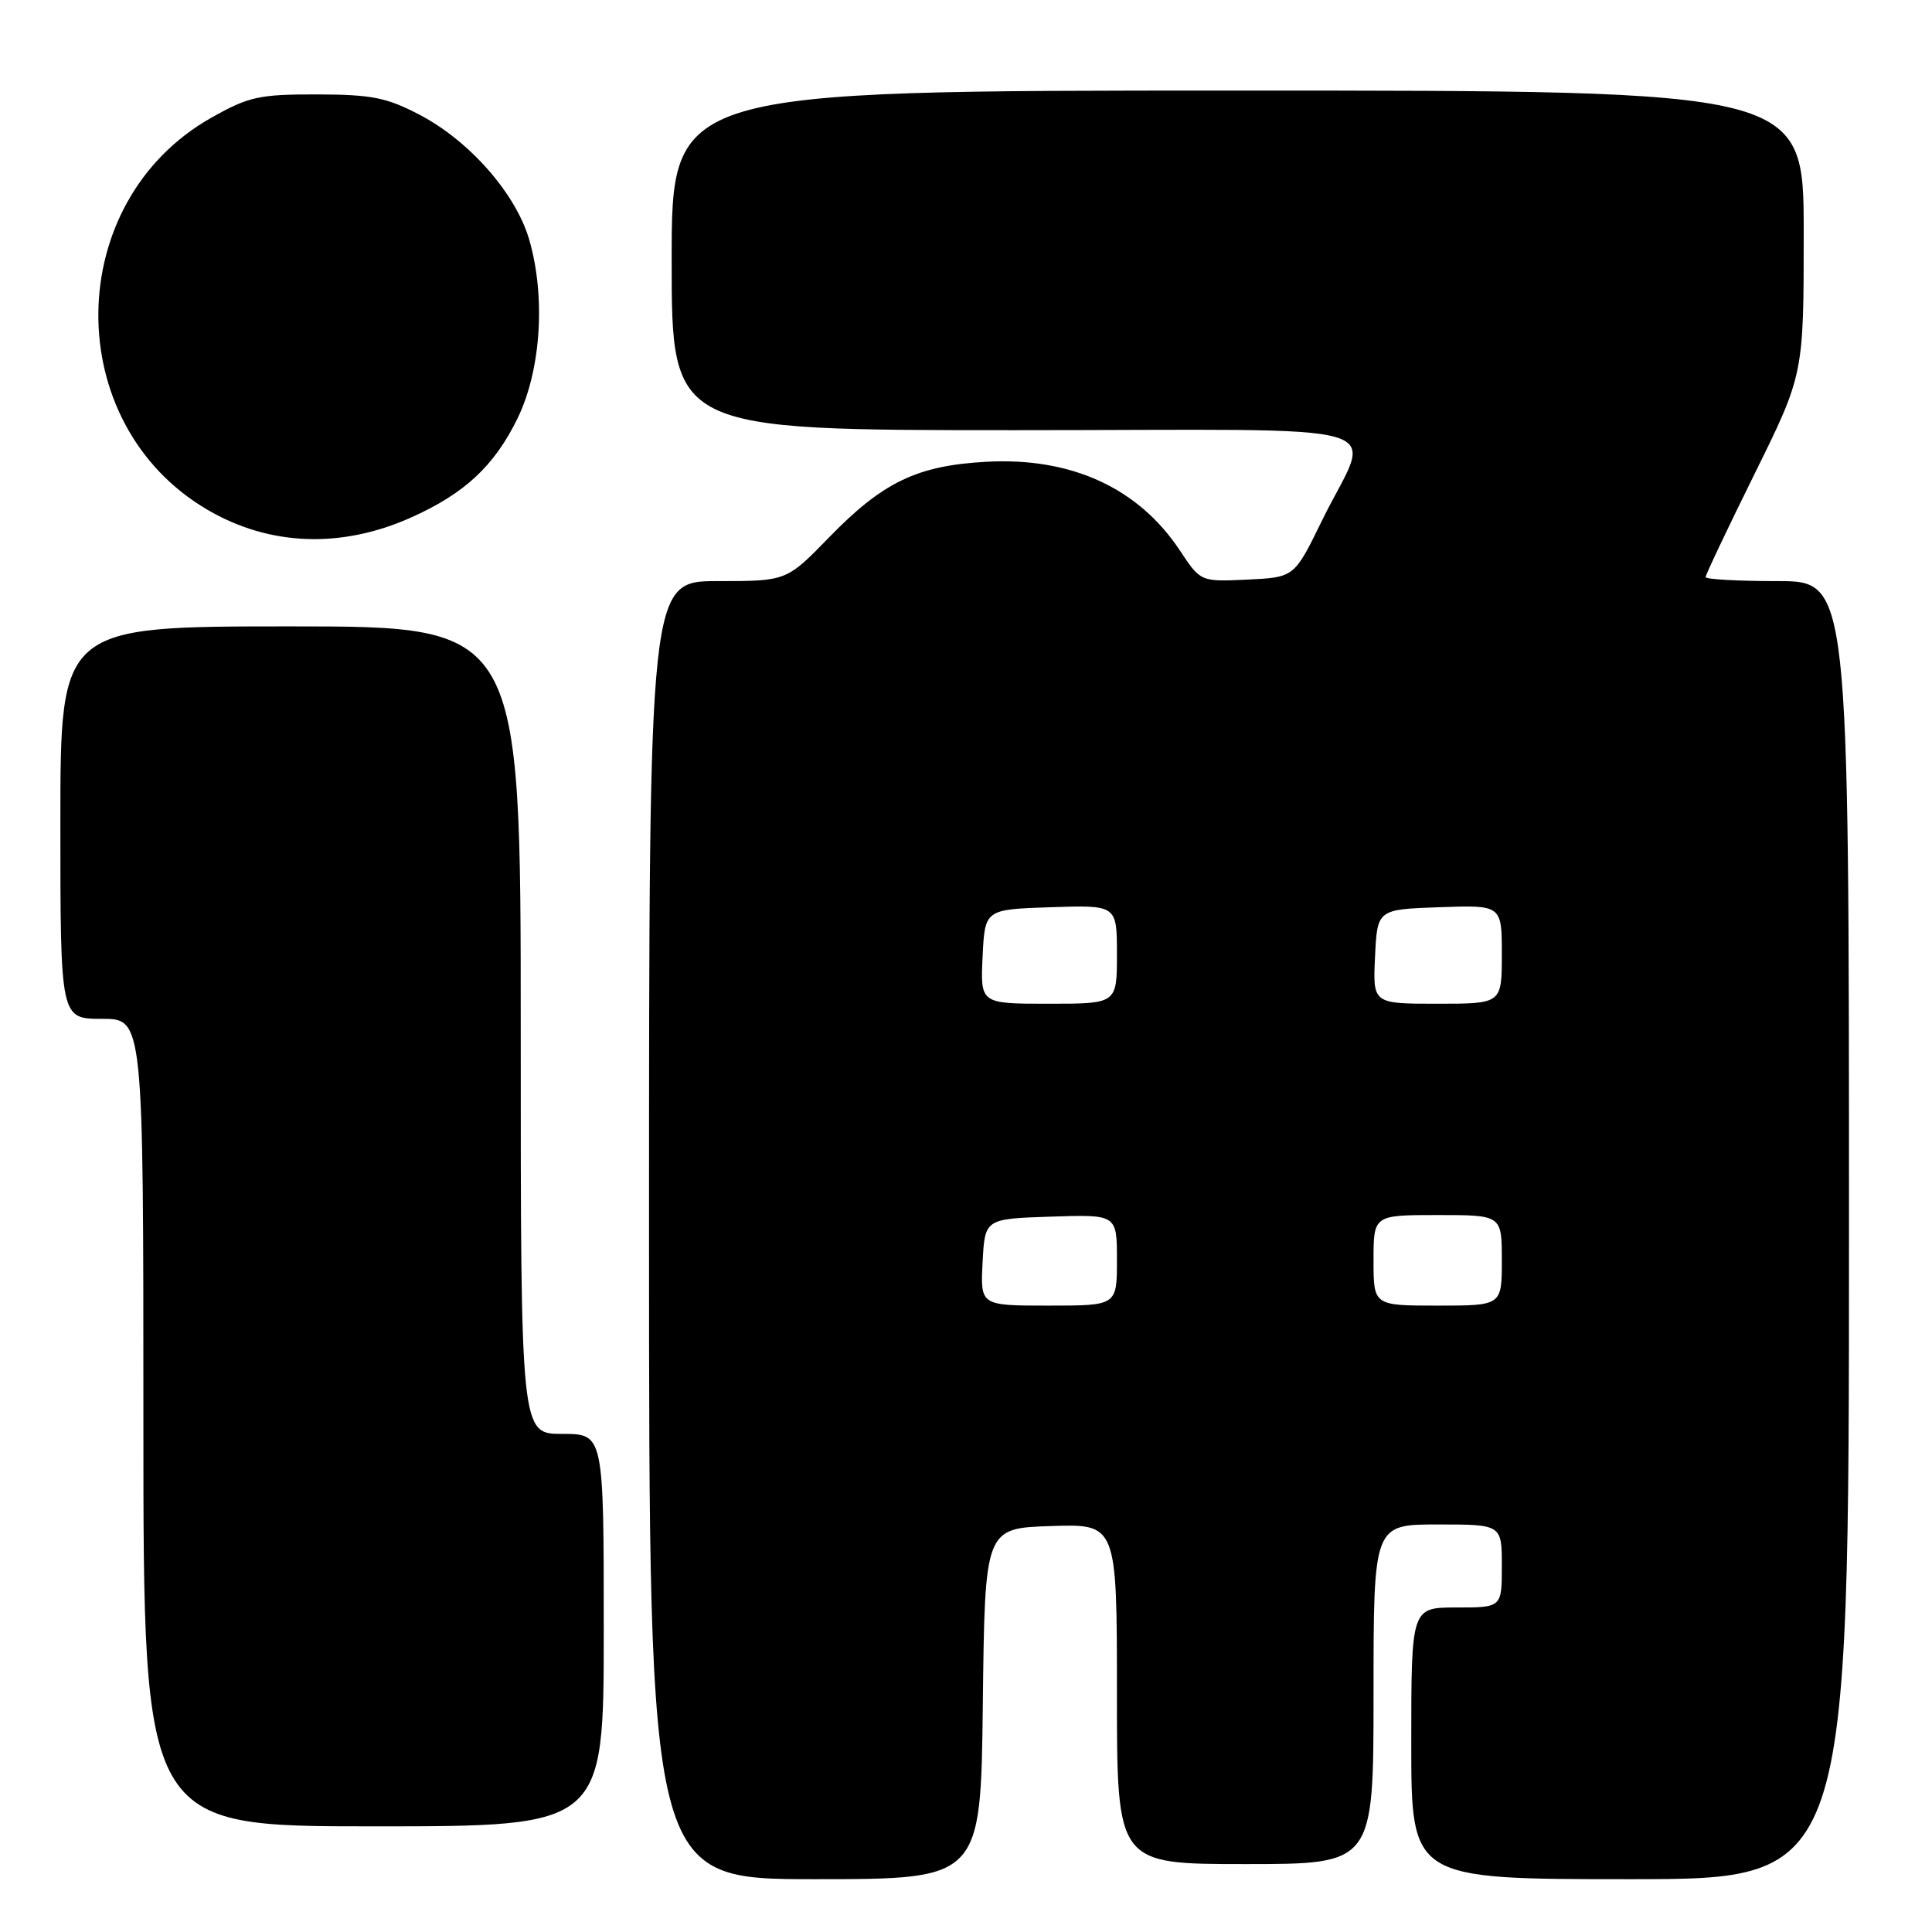 <?xml version="1.0" encoding="UTF-8" standalone="no"?>
<!DOCTYPE svg PUBLIC "-//W3C//DTD SVG 1.1//EN" "http://www.w3.org/Graphics/SVG/1.1/DTD/svg11.dtd" >
<svg xmlns="http://www.w3.org/2000/svg" xmlns:xlink="http://www.w3.org/1999/xlink" version="1.1" viewBox="0 0 256 256">
 <g >
 <path fill="currentColor"
d=" M 130.23 225.75 C 130.50 202.50 130.50 202.50 139.25 202.21 C 148.00 201.92 148.00 201.92 148.00 224.46 C 148.00 247.00 148.00 247.00 165.00 247.00 C 182.00 247.00 182.00 247.00 182.00 224.50 C 182.00 202.00 182.00 202.00 190.50 202.00 C 199.00 202.00 199.00 202.00 199.00 207.50 C 199.00 213.00 199.00 213.00 193.00 213.00 C 187.00 213.00 187.00 213.00 187.00 231.00 C 187.00 249.00 187.00 249.00 216.00 249.00 C 245.00 249.00 245.00 249.00 245.00 163.00 C 245.00 77.00 245.00 77.00 235.50 77.00 C 230.28 77.00 226.00 76.76 226.00 76.47 C 226.00 76.17 228.92 70.01 232.50 62.77 C 239.00 49.61 239.00 49.61 239.00 30.81 C 239.00 12.00 239.00 12.00 164.00 12.00 C 89.00 12.00 89.00 12.00 89.00 34.50 C 89.00 57.00 89.00 57.00 134.57 57.00 C 186.97 57.00 181.77 55.46 175.16 69.00 C 171.50 76.50 171.50 76.50 165.29 76.80 C 159.09 77.09 159.09 77.09 156.36 72.97 C 150.86 64.65 141.94 60.56 130.67 61.19 C 121.52 61.69 116.98 63.88 109.86 71.20 C 104.22 77.00 104.22 77.00 95.11 77.00 C 86.00 77.00 86.00 77.00 86.00 163.00 C 86.00 249.00 86.00 249.00 107.98 249.00 C 129.96 249.00 129.96 249.00 130.23 225.75 Z  M 80.00 216.00 C 80.00 190.00 80.00 190.00 74.50 190.00 C 69.00 190.00 69.00 190.00 69.00 136.50 C 69.00 83.00 69.00 83.00 38.50 83.00 C 8.00 83.00 8.00 83.00 8.00 109.00 C 8.00 135.00 8.00 135.00 13.50 135.00 C 19.00 135.00 19.00 135.00 19.00 188.50 C 19.00 242.00 19.00 242.00 49.50 242.00 C 80.00 242.00 80.00 242.00 80.00 216.00 Z  M 54.50 68.56 C 61.57 65.39 65.49 61.74 68.56 55.47 C 71.69 49.07 72.33 39.35 70.12 31.74 C 68.35 25.67 62.23 18.68 55.62 15.22 C 51.24 12.92 49.27 12.53 42.00 12.51 C 34.33 12.50 32.96 12.80 28.00 15.60 C 8.28 26.73 7.98 56.12 27.48 67.54 C 35.70 72.36 45.21 72.72 54.50 68.56 Z  M 130.20 167.25 C 130.50 161.50 130.50 161.50 139.25 161.21 C 148.00 160.92 148.00 160.92 148.00 166.96 C 148.00 173.00 148.00 173.00 138.95 173.00 C 129.90 173.00 129.90 173.00 130.20 167.25 Z  M 182.00 167.00 C 182.00 161.00 182.00 161.00 190.50 161.00 C 199.00 161.00 199.00 161.00 199.00 167.00 C 199.00 173.00 199.00 173.00 190.50 173.00 C 182.00 173.00 182.00 173.00 182.00 167.00 Z  M 130.20 126.75 C 130.50 120.50 130.50 120.50 139.25 120.21 C 148.00 119.92 148.00 119.92 148.00 126.46 C 148.00 133.00 148.00 133.00 138.95 133.00 C 129.90 133.00 129.90 133.00 130.20 126.75 Z  M 182.20 126.75 C 182.50 120.50 182.50 120.50 190.75 120.21 C 199.00 119.92 199.00 119.92 199.00 126.46 C 199.00 133.00 199.00 133.00 190.45 133.00 C 181.90 133.00 181.90 133.00 182.20 126.75 Z "/>
</g>
</svg>